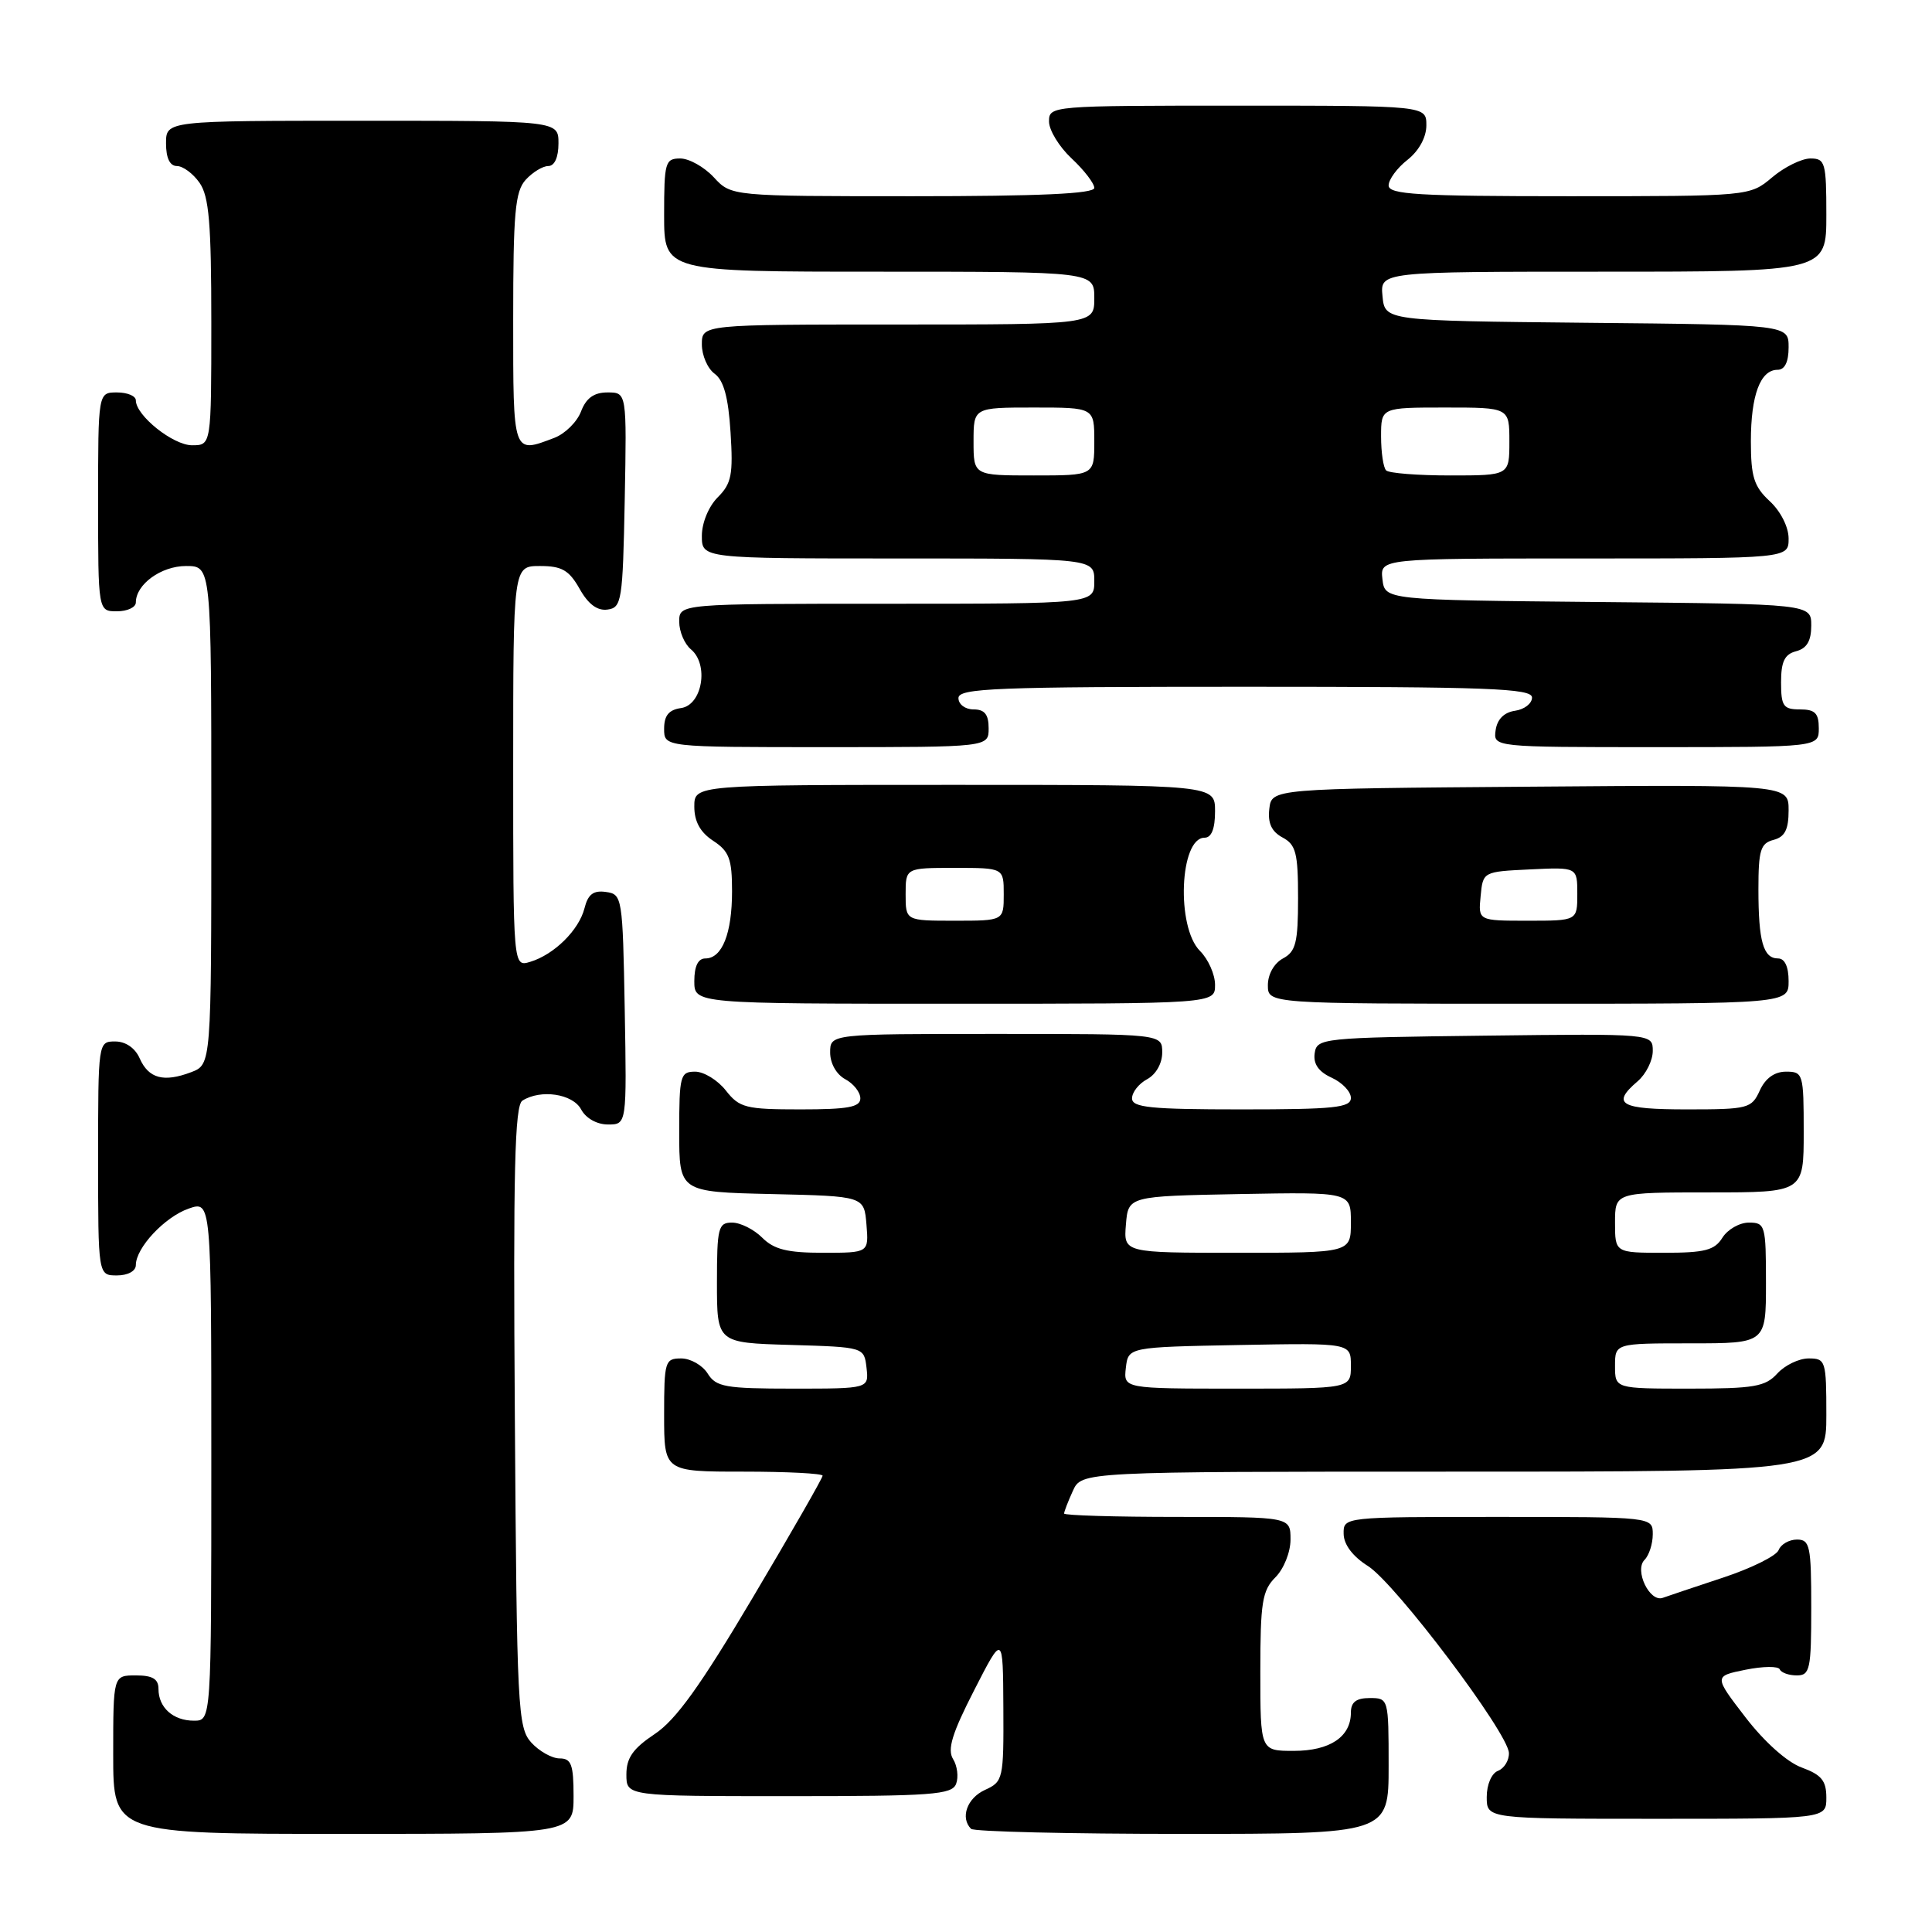 <?xml version="1.0" encoding="UTF-8" standalone="no"?>
<!DOCTYPE svg PUBLIC "-//W3C//DTD SVG 1.1//EN" "http://www.w3.org/Graphics/SVG/1.1/DTD/svg11.dtd" >
<svg xmlns="http://www.w3.org/2000/svg" xmlns:xlink="http://www.w3.org/1999/xlink" version="1.1" viewBox="0 0 256 256">
 <g >
 <path fill="currentColor"
d=" M 76.00 238.00 C 76.00 233.81 75.70 233.00 74.15 233.00 C 73.14 233.00 71.45 232.05 70.40 230.90 C 68.61 228.91 68.48 226.49 68.22 187.73 C 67.99 155.16 68.20 146.49 69.22 145.84 C 71.65 144.30 75.89 144.93 77.00 147.00 C 77.63 148.18 79.09 149.00 80.56 149.00 C 83.05 149.00 83.05 149.00 82.78 133.75 C 82.51 118.87 82.45 118.49 80.29 118.19 C 78.63 117.95 77.91 118.50 77.45 120.34 C 76.72 123.24 73.43 126.49 70.25 127.45 C 68.00 128.13 68.00 128.13 68.00 101.57 C 68.00 75.00 68.00 75.00 71.55 75.00 C 74.45 75.00 75.40 75.55 76.80 78.02 C 77.94 80.06 79.15 80.96 80.50 80.77 C 82.38 80.52 82.52 79.63 82.78 66.25 C 83.05 52.00 83.05 52.00 80.50 52.00 C 78.70 52.00 77.67 52.74 76.99 54.52 C 76.47 55.90 74.87 57.48 73.45 58.02 C 67.92 60.12 68.00 60.36 68.00 42.33 C 68.00 28.22 68.25 25.38 69.65 23.83 C 70.57 22.82 71.92 22.00 72.65 22.00 C 73.48 22.00 74.00 20.85 74.00 19.00 C 74.00 16.00 74.00 16.00 48.00 16.00 C 22.00 16.00 22.00 16.00 22.00 19.00 C 22.00 20.95 22.51 22.00 23.44 22.00 C 24.24 22.00 25.59 23.00 26.44 24.22 C 27.70 26.01 28.00 29.61 28.00 42.72 C 28.00 59.00 28.00 59.00 25.45 59.00 C 22.93 59.00 18.00 55.06 18.00 53.05 C 18.00 52.47 16.88 52.00 15.50 52.00 C 13.00 52.00 13.00 52.00 13.00 66.50 C 13.00 81.00 13.00 81.00 15.50 81.00 C 16.88 81.00 18.00 80.47 18.00 79.83 C 18.00 77.43 21.35 75.00 24.65 75.00 C 28.00 75.00 28.00 75.00 28.00 108.02 C 28.00 141.05 28.00 141.05 25.33 142.07 C 21.69 143.45 19.69 142.91 18.51 140.24 C 17.91 138.87 16.65 138.00 15.26 138.00 C 13.01 138.00 13.00 138.07 13.00 153.50 C 13.00 169.00 13.00 169.00 15.50 169.00 C 16.95 169.00 18.00 168.42 18.00 167.63 C 18.00 165.34 21.82 161.26 24.99 160.15 C 28.00 159.10 28.00 159.10 28.00 193.55 C 28.00 228.00 28.00 228.00 25.70 228.00 C 22.94 228.00 21.00 226.26 21.00 223.80 C 21.00 222.47 20.22 222.00 18.00 222.00 C 15.00 222.00 15.00 222.00 15.00 232.50 C 15.00 243.00 15.00 243.00 45.50 243.00 C 76.00 243.00 76.00 243.00 76.00 238.00 Z  M 184.00 234.00 C 184.00 225.07 183.98 225.00 181.50 225.00 C 179.70 225.00 179.00 225.54 179.00 226.93 C 179.00 230.14 176.22 232.00 171.43 232.00 C 167.00 232.00 167.00 232.00 167.00 221.50 C 167.00 212.33 167.25 210.75 169.00 209.00 C 170.11 207.89 171.00 205.67 171.00 204.00 C 171.00 201.00 171.00 201.00 156.00 201.00 C 147.75 201.00 141.00 200.80 141.00 200.55 C 141.00 200.30 141.52 198.95 142.16 197.55 C 143.32 195.00 143.32 195.00 192.66 195.00 C 242.00 195.00 242.00 195.00 242.00 187.50 C 242.00 180.30 241.91 180.00 239.65 180.00 C 238.37 180.00 236.50 180.90 235.50 182.00 C 233.92 183.74 232.42 184.00 223.85 184.00 C 214.00 184.00 214.00 184.00 214.00 181.00 C 214.00 178.00 214.00 178.00 224.00 178.00 C 234.00 178.00 234.00 178.00 234.00 170.00 C 234.00 162.36 233.90 162.00 231.74 162.00 C 230.50 162.00 228.92 162.90 228.23 164.00 C 227.19 165.67 225.90 166.00 220.49 166.00 C 214.00 166.00 214.00 166.00 214.00 162.00 C 214.00 158.00 214.00 158.00 226.50 158.00 C 239.00 158.00 239.00 158.00 239.00 150.00 C 239.00 142.28 238.92 142.00 236.66 142.00 C 235.14 142.00 233.92 142.87 233.18 144.50 C 232.10 146.88 231.64 147.00 223.52 147.00 C 214.66 147.00 213.45 146.31 217.00 143.27 C 218.10 142.33 219.00 140.52 219.00 139.26 C 219.00 136.96 219.00 136.96 196.75 137.23 C 175.12 137.49 174.49 137.56 174.20 139.57 C 174.00 140.98 174.72 142.01 176.45 142.80 C 177.85 143.44 179.00 144.64 179.00 145.48 C 179.00 146.77 176.81 147.00 164.50 147.00 C 152.43 147.00 150.00 146.75 150.00 145.54 C 150.00 144.73 150.90 143.59 152.00 143.00 C 153.17 142.37 154.00 140.91 154.00 139.46 C 154.00 137.00 154.00 137.00 132.00 137.00 C 110.00 137.00 110.00 137.00 110.00 139.46 C 110.00 140.91 110.83 142.37 112.00 143.00 C 113.10 143.59 114.00 144.73 114.00 145.54 C 114.00 146.70 112.37 147.00 106.07 147.00 C 98.81 147.00 97.98 146.79 96.18 144.50 C 95.10 143.12 93.26 142.00 92.11 142.00 C 90.14 142.00 90.00 142.53 90.00 149.97 C 90.00 157.94 90.00 157.94 102.25 158.22 C 114.50 158.50 114.50 158.50 114.81 162.25 C 115.12 166.00 115.12 166.00 109.06 166.00 C 104.33 166.00 102.56 165.56 101.00 164.00 C 99.90 162.90 98.10 162.00 97.00 162.00 C 95.17 162.00 95.00 162.67 95.00 169.96 C 95.00 177.93 95.00 177.93 104.75 178.21 C 114.50 178.50 114.50 178.50 114.82 181.25 C 115.13 184.00 115.13 184.00 105.07 184.00 C 96.10 184.00 94.88 183.78 93.77 182.00 C 93.08 180.90 91.50 180.00 90.26 180.00 C 88.11 180.00 88.00 180.38 88.00 187.50 C 88.00 195.00 88.00 195.00 98.50 195.00 C 104.28 195.00 109.00 195.24 109.00 195.54 C 109.00 195.84 104.84 203.11 99.75 211.68 C 92.83 223.35 89.56 227.91 86.75 229.77 C 83.87 231.69 83.00 232.93 83.00 235.13 C 83.00 238.00 83.00 238.00 104.53 238.00 C 123.52 238.00 126.14 237.81 126.69 236.37 C 127.03 235.47 126.85 233.99 126.29 233.09 C 125.50 231.82 126.15 229.69 129.08 223.97 C 132.90 216.50 132.90 216.50 132.95 226.27 C 133.00 235.75 132.92 236.08 130.50 237.18 C 128.14 238.26 127.21 240.87 128.67 242.33 C 129.03 242.70 141.63 243.00 156.67 243.00 C 184.00 243.00 184.00 243.00 184.00 234.00 Z  M 242.00 238.20 C 242.00 235.95 241.36 235.17 238.75 234.21 C 236.81 233.51 233.80 230.82 231.29 227.56 C 227.09 222.10 227.09 222.10 231.29 221.25 C 233.61 220.78 235.65 220.76 235.83 221.20 C 236.02 221.64 237.03 222.00 238.08 222.00 C 239.83 222.00 240.00 221.20 240.00 213.00 C 240.00 204.84 239.82 204.00 238.11 204.00 C 237.07 204.00 235.97 204.63 235.68 205.39 C 235.38 206.16 232.07 207.80 228.32 209.04 C 224.57 210.28 220.97 211.49 220.33 211.72 C 218.59 212.36 216.53 208.07 217.91 206.69 C 218.51 206.09 219.00 204.56 219.00 203.30 C 219.00 201.00 219.00 201.00 198.50 201.00 C 178.00 201.00 178.00 201.00 178.04 203.25 C 178.06 204.67 179.25 206.24 181.25 207.50 C 184.90 209.80 199.84 229.61 199.94 232.28 C 199.97 233.26 199.32 234.32 198.50 234.64 C 197.64 234.97 197.00 236.46 197.00 238.11 C 197.00 241.00 197.00 241.00 219.50 241.00 C 242.00 241.00 242.00 241.00 242.00 238.20 Z  M 161.00 130.50 C 161.00 129.12 160.10 127.10 159.00 126.00 C 155.83 122.83 156.31 111.00 159.61 111.00 C 160.53 111.00 161.00 109.82 161.00 107.50 C 161.00 104.00 161.00 104.00 126.50 104.00 C 92.00 104.00 92.00 104.00 92.00 106.88 C 92.00 108.86 92.79 110.29 94.50 111.41 C 96.62 112.80 97.00 113.81 97.00 118.09 C 97.00 123.69 95.69 127.00 93.46 127.00 C 92.50 127.00 92.00 128.03 92.00 130.00 C 92.00 133.00 92.00 133.00 126.50 133.00 C 161.00 133.00 161.00 133.00 161.00 130.50 Z  M 237.00 130.00 C 237.00 128.10 236.49 127.00 235.61 127.00 C 233.64 127.00 233.00 124.74 233.00 117.82 C 233.00 112.65 233.28 111.74 235.00 111.29 C 236.50 110.90 237.00 109.93 237.00 107.37 C 237.00 103.97 237.00 103.97 202.75 104.24 C 168.50 104.50 168.50 104.50 168.19 107.18 C 167.97 109.07 168.49 110.19 169.94 110.97 C 171.72 111.92 172.00 113.03 172.00 119.00 C 172.00 124.91 171.70 126.09 170.00 127.00 C 168.83 127.63 168.00 129.09 168.00 130.54 C 168.00 133.00 168.00 133.00 202.50 133.00 C 237.00 133.00 237.00 133.00 237.00 130.00 Z  M 131.00 96.50 C 131.00 94.67 130.47 94.00 129.00 94.00 C 127.89 94.00 127.00 93.33 127.00 92.50 C 127.00 91.19 131.89 91.00 165.00 91.00 C 197.29 91.00 203.00 91.21 203.00 92.43 C 203.00 93.22 201.99 94.00 200.75 94.18 C 199.30 94.39 198.39 95.30 198.18 96.75 C 197.86 99.00 197.86 99.00 219.43 99.00 C 241.00 99.00 241.00 99.00 241.00 96.50 C 241.00 94.50 240.50 94.00 238.50 94.00 C 236.30 94.00 236.00 93.57 236.00 90.41 C 236.00 87.65 236.47 86.69 238.00 86.29 C 239.41 85.92 240.00 84.93 240.00 82.90 C 240.00 80.03 240.00 80.03 211.75 79.77 C 183.50 79.50 183.50 79.50 183.18 76.75 C 182.87 74.00 182.87 74.00 209.93 74.00 C 237.00 74.00 237.00 74.00 237.00 71.36 C 237.00 69.84 235.95 67.75 234.50 66.41 C 232.41 64.47 232.00 63.19 232.00 58.48 C 232.00 52.36 233.25 49.00 235.54 49.00 C 236.49 49.00 237.00 47.97 237.00 46.02 C 237.00 43.03 237.00 43.03 210.25 42.77 C 183.50 42.50 183.50 42.50 183.19 39.25 C 182.87 36.00 182.87 36.00 212.44 36.00 C 242.00 36.00 242.00 36.00 242.00 28.50 C 242.00 21.54 241.85 21.00 239.89 21.00 C 238.74 21.00 236.45 22.12 234.82 23.50 C 231.85 26.00 231.85 26.00 207.92 26.00 C 187.87 26.00 184.00 25.77 184.00 24.57 C 184.00 23.79 185.12 22.26 186.50 21.18 C 188.02 19.98 189.00 18.19 189.00 16.61 C 189.00 14.00 189.00 14.00 164.00 14.00 C 139.27 14.00 139.00 14.02 139.00 16.10 C 139.00 17.25 140.35 19.46 142.00 21.00 C 143.65 22.54 145.00 24.30 145.00 24.90 C 145.00 25.67 137.76 26.00 120.95 26.00 C 96.90 26.00 96.90 26.00 94.59 23.50 C 93.31 22.12 91.31 21.00 90.14 21.00 C 88.14 21.00 88.00 21.51 88.00 28.50 C 88.00 36.00 88.00 36.00 116.50 36.00 C 145.00 36.00 145.00 36.00 145.00 39.50 C 145.00 43.00 145.00 43.00 119.00 43.00 C 93.00 43.00 93.00 43.00 93.00 45.64 C 93.00 47.09 93.76 48.84 94.69 49.52 C 95.90 50.40 96.51 52.66 96.80 57.27 C 97.16 62.89 96.93 64.07 95.11 65.89 C 93.90 67.10 93.00 69.28 93.00 71.00 C 93.00 74.00 93.00 74.00 119.00 74.00 C 145.00 74.00 145.00 74.00 145.00 77.00 C 145.00 80.00 145.00 80.00 117.50 80.00 C 90.00 80.00 90.00 80.00 90.00 82.38 C 90.00 83.69 90.70 85.33 91.55 86.04 C 93.96 88.04 93.06 93.42 90.25 93.82 C 88.62 94.05 88.00 94.81 88.00 96.57 C 88.00 99.00 88.00 99.00 109.50 99.00 C 131.00 99.00 131.00 99.00 131.00 96.50 Z  M 149.18 181.25 C 149.50 178.50 149.50 178.50 164.25 178.22 C 179.00 177.95 179.00 177.95 179.00 180.97 C 179.00 184.00 179.00 184.00 163.93 184.00 C 148.87 184.00 148.87 184.00 149.18 181.25 Z  M 149.19 162.25 C 149.50 158.50 149.50 158.50 164.25 158.22 C 179.00 157.95 179.00 157.95 179.00 161.97 C 179.00 166.00 179.00 166.00 163.94 166.00 C 148.88 166.00 148.88 166.00 149.19 162.25 Z  M 120.00 118.50 C 120.00 115.00 120.00 115.00 126.50 115.00 C 133.00 115.00 133.00 115.00 133.00 118.50 C 133.00 122.00 133.00 122.00 126.50 122.00 C 120.00 122.00 120.00 122.00 120.00 118.50 Z  M 196.19 118.75 C 196.50 115.50 196.50 115.50 202.75 115.20 C 209.00 114.90 209.00 114.90 209.00 118.45 C 209.00 122.00 209.00 122.00 202.44 122.00 C 195.87 122.00 195.87 122.00 196.19 118.75 Z  M 129.00 58.50 C 129.00 54.00 129.00 54.00 137.00 54.00 C 145.00 54.00 145.00 54.00 145.00 58.50 C 145.00 63.00 145.00 63.00 137.00 63.00 C 129.00 63.00 129.00 63.00 129.00 58.50 Z  M 183.67 62.33 C 183.30 61.97 183.00 59.94 183.00 57.83 C 183.00 54.00 183.00 54.00 191.50 54.00 C 200.00 54.00 200.00 54.00 200.00 58.50 C 200.00 63.00 200.00 63.00 192.17 63.00 C 187.86 63.00 184.03 62.70 183.67 62.33 Z "/>
</g>
</svg>